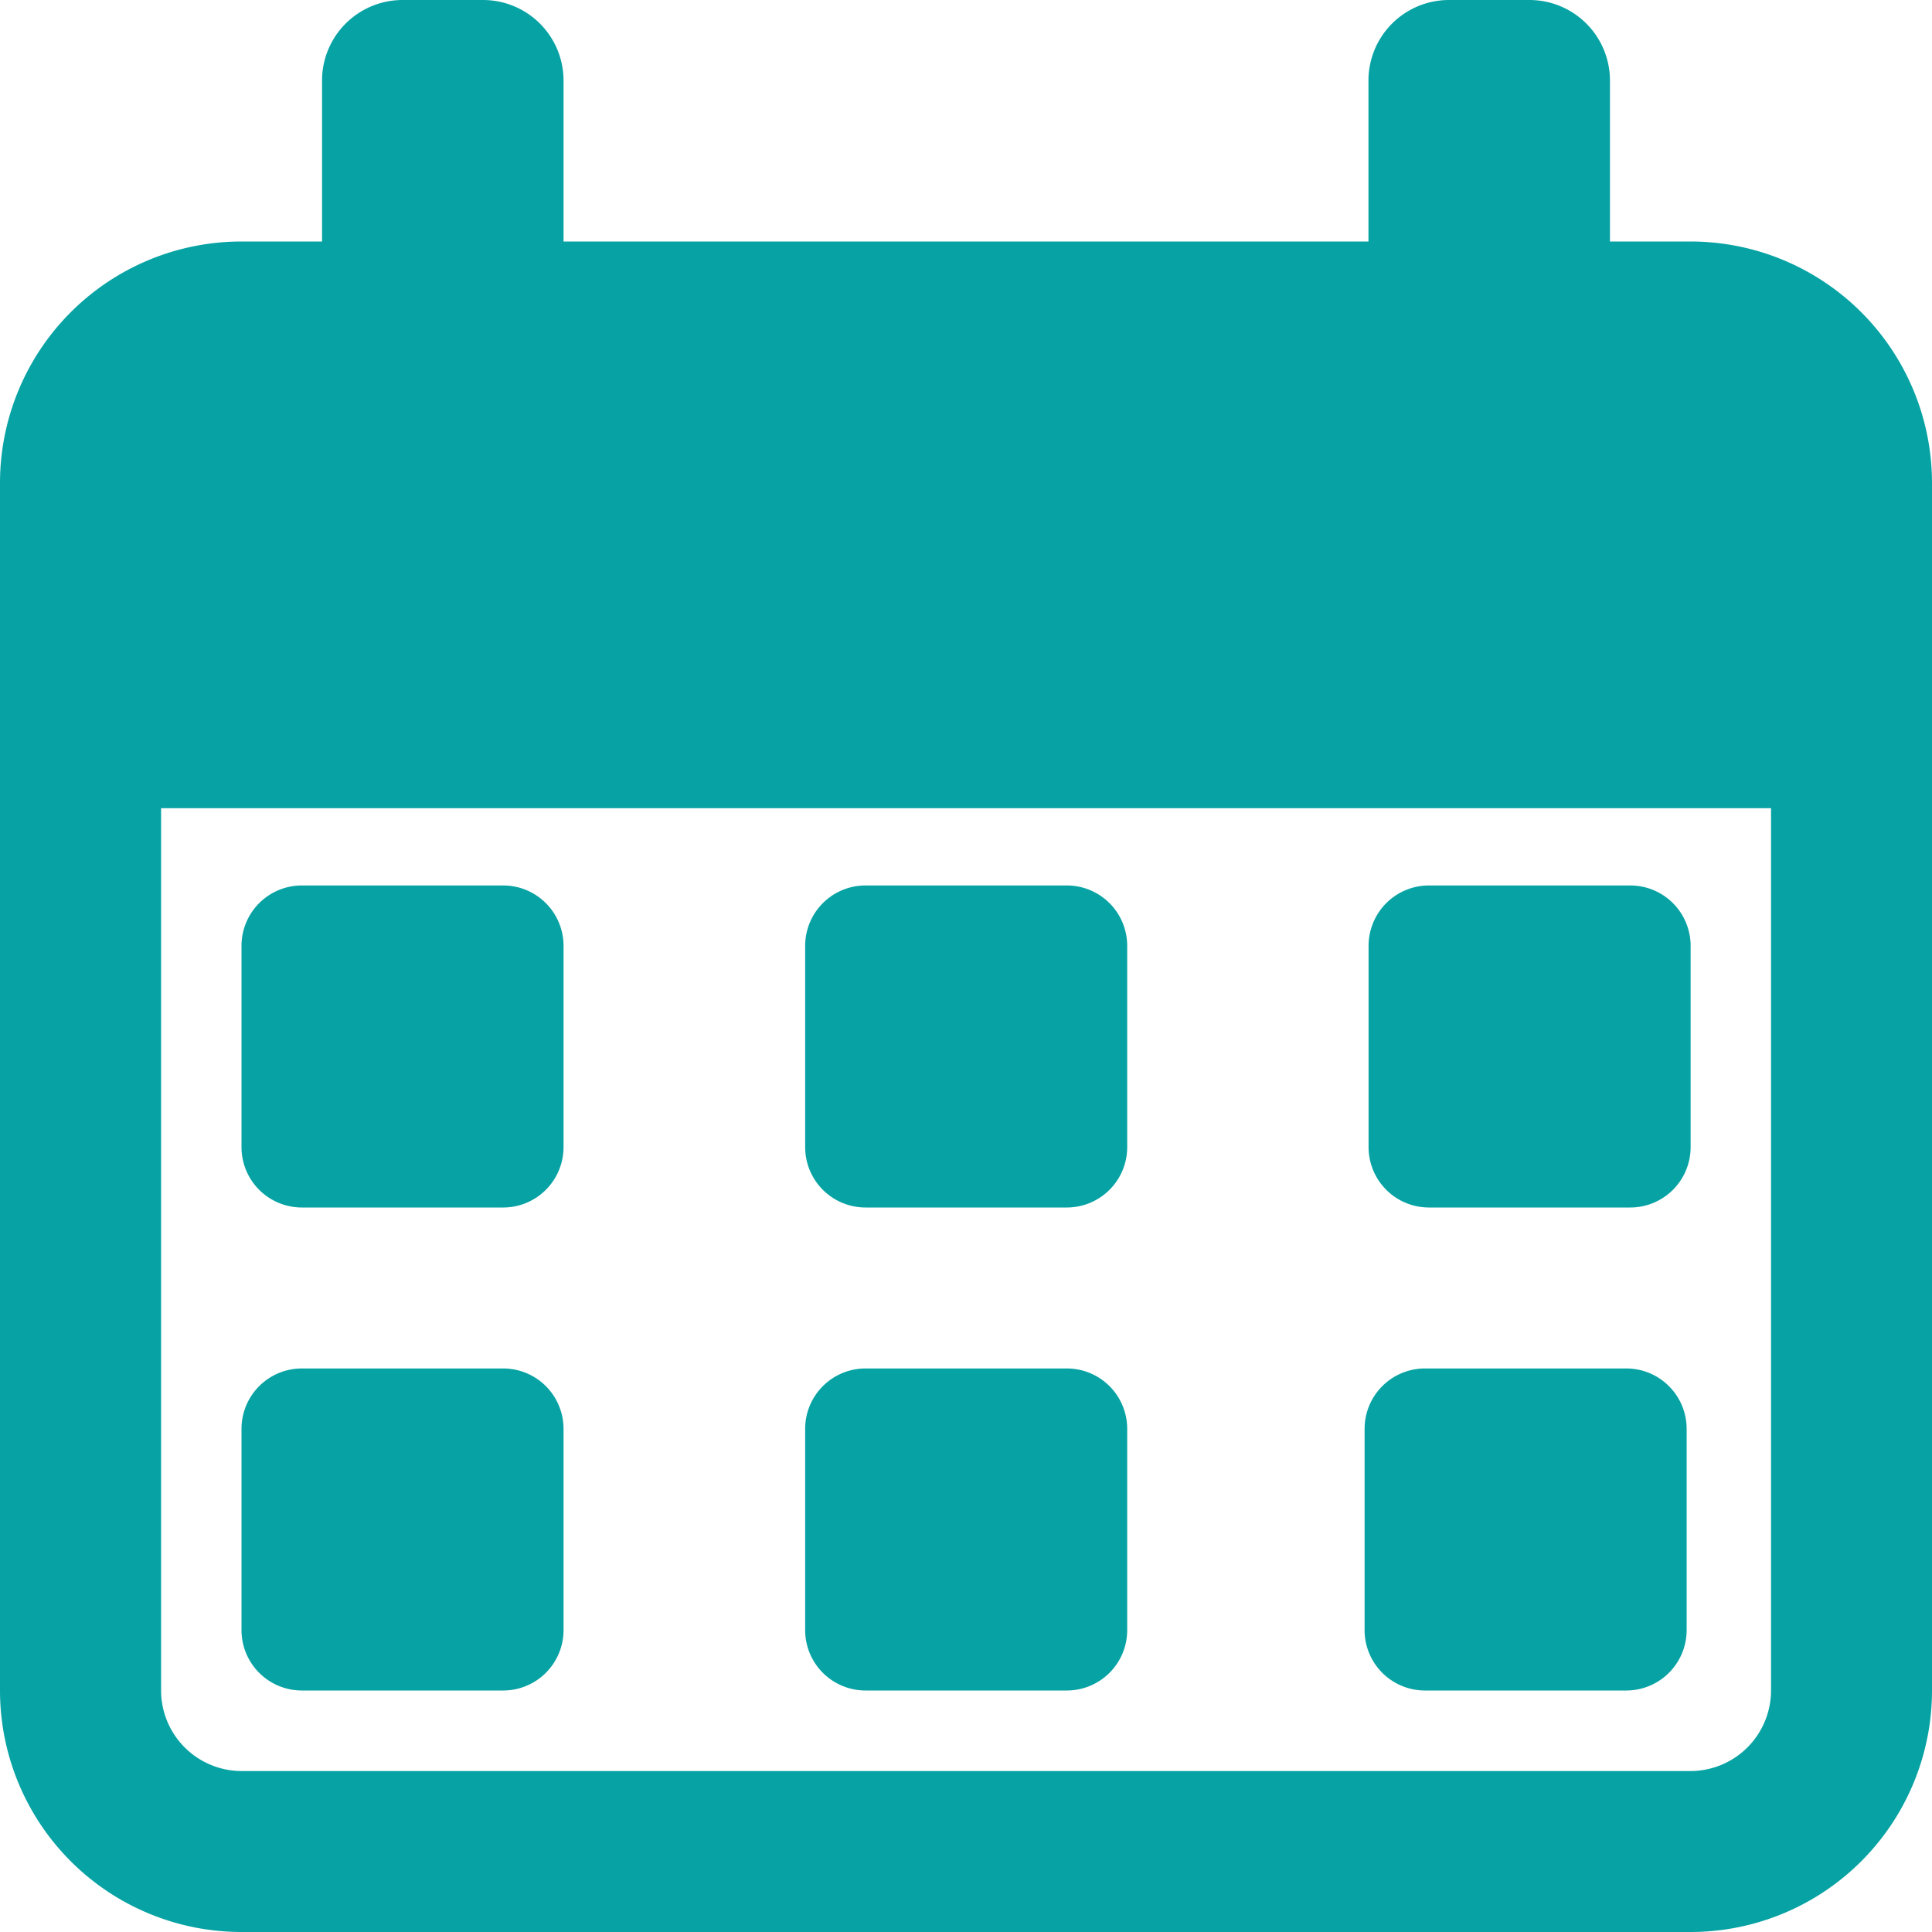 <svg xmlns="http://www.w3.org/2000/svg" width="16" height="16" viewBox="0 0 16 16"><defs><style>.a{fill:#07a3a4;}</style></defs><g transform="translate(0)"><path class="a" d="M64.5,237.335h1.667a.5.5,0,0,0,.5-.5v-1.667a.5.5,0,0,0-.5-.5H64.5a.5.5,0,0,0-.5.5v1.667A.5.5,0,0,0,64.5,237.335Zm0,0" transform="translate(-62 -227.335)"/><path class="a" d="M64.5,365.335h1.667a.5.5,0,0,0,.5-.5v-1.667a.5.5,0,0,0-.5-.5H64.5a.5.5,0,0,0-.5.5v1.667A.5.5,0,0,0,64.5,365.335Zm0,0" transform="translate(-62 -351.335)"/><path class="a" d="M213.832,237.335H215.5a.5.5,0,0,0,.5-.5v-1.667a.5.5,0,0,0-.5-.5h-1.667a.5.5,0,0,0-.5.5v1.667A.5.5,0,0,0,213.832,237.335Zm0,0" transform="translate(-206.665 -227.335)"/><path class="a" d="M213.832,365.335H215.5a.5.5,0,0,0,.5-.5v-1.667a.5.5,0,0,0-.5-.5h-1.667a.5.5,0,0,0-.5.5v1.667A.5.5,0,0,0,213.832,365.335Zm0,0" transform="translate(-206.665 -351.335)"/><path class="a" d="M213.832,365.335H215.5a.5.5,0,0,0,.5-.5v-1.667a.5.5,0,0,0-.5-.5h-1.667a.5.5,0,0,0-.5.5v1.667A.5.5,0,0,0,213.832,365.335Zm0,0" transform="translate(-202.032 -351.335)"/><path class="a" d="M363.168,237.335h1.667a.5.5,0,0,0,.5-.5v-1.667a.5.5,0,0,0-.5-.5h-1.667a.5.5,0,0,0-.5.5v1.667A.5.5,0,0,0,363.168,237.335Zm0,0" transform="translate(-351.334 -227.335)"/><path class="a" d="M14,2h-.667V.667A.667.667,0,0,0,12.667,0H12a.667.667,0,0,0-.667.667V2H4.667V.667A.667.667,0,0,0,4,0H3.334a.667.667,0,0,0-.667.667V2H2A2,2,0,0,0,0,4V14a2,2,0,0,0,2,2H14a2,2,0,0,0,2-2V4a2,2,0,0,0-2-2Zm.667,12a.668.668,0,0,1-.667.667H2A.668.668,0,0,1,1.334,14V6.693H14.667Zm0,0"/></g></svg>